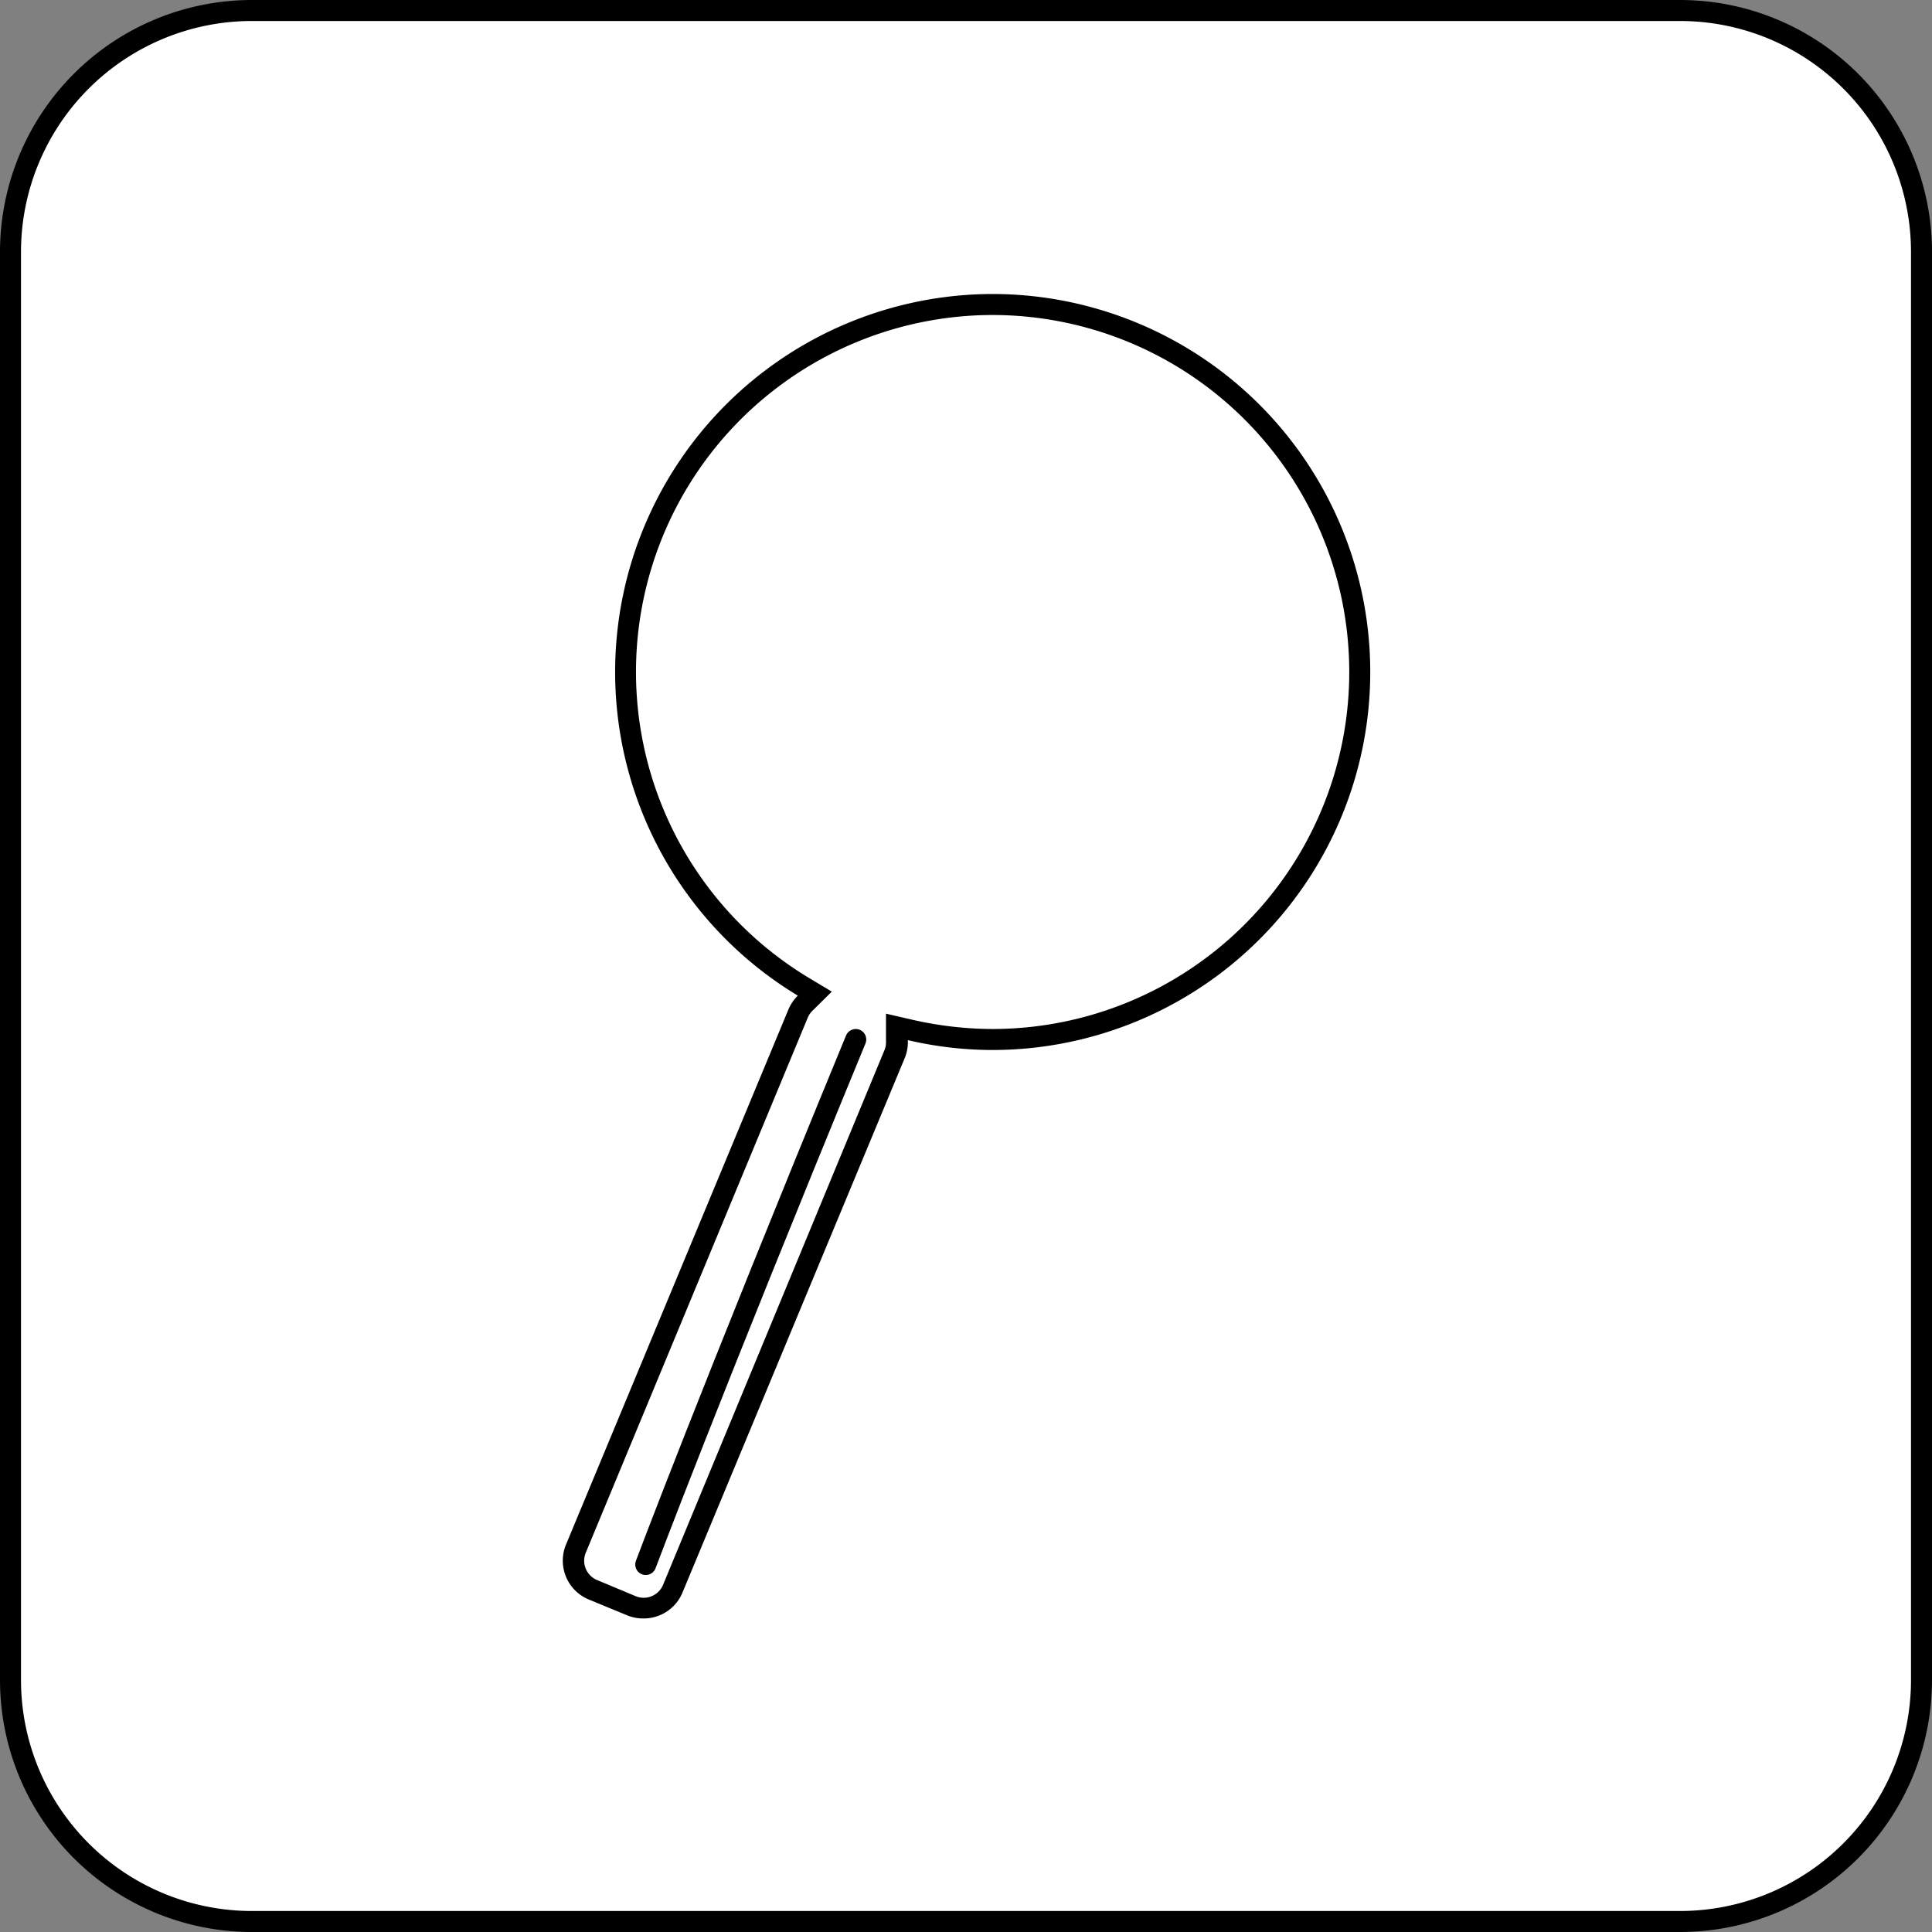 <svg id="search" xmlns="http://www.w3.org/2000/svg" viewBox="0 0 92 92">
  <rect x="0" y="0" width="92" height="92" fill="#808080" stroke="none"/>
  <defs>
    <style>
      .cls-1, .cls-2 {
        fill: #fff;
      }

      .cls-2 {
        stroke: #000;
        stroke-linecap: round;
        stroke-miterlimit: 10;
      }
    </style>
  </defs>
  <title>search</title>
  <g id="box">
    <rect class="cls-1" x="0.5" y="0.5" width="91" height="91" rx="11.5" ry="11.5"/>
    <path d="M83.75,5a11,11,0,0,1,11,11V84a11,11,0,0,1-11,11h-68a11,11,0,0,1-11-11V16a11,11,0,0,1,11-11h68m0-1h-68a12,12,0,0,0-12,12V84a12,12,0,0,0,12,12h68a12,12,0,0,0,12-12V16a12,12,0,0,0-12-12Z" transform="translate(-3.75 -4)"/>
  </g>
  <g>
    <path class="cls-1" d="M34.37,80.57a1.52,1.52,0,0,1-.59-.12L32,79.71a1.55,1.55,0,0,1-.83-2L41.75,52.28a1.39,1.39,0,0,1,.34-.51l.46-.45L42,51a17.48,17.48,0,1,1,9,2.51,17.65,17.65,0,0,1-3.91-.45l-.63-.15,0,.65a1.56,1.56,0,0,1-.11.65L35.8,79.62A1.54,1.54,0,0,1,34.37,80.57Z" transform="translate(-3.75 -4)"/>
    <path d="M51,19a17,17,0,0,1,0,34,17.33,17.33,0,0,1-3.8-.44l-1.26-.29,0,1.3a1,1,0,0,1-.07.43L35.34,79.43A1,1,0,0,1,34,80l-1.77-.74a1,1,0,0,1-.57-1.36L42.21,52.47a1,1,0,0,1,.23-.34l.92-.91-1.1-.66A17,17,0,0,1,51,19m0-1a18,18,0,0,0-9.26,33.41,2.08,2.08,0,0,0-.45.67L30.72,77.51a2,2,0,0,0,1.1,2.67l1.77.73a2,2,0,0,0,.78.16,2,2,0,0,0,1.89-1.26L46.83,54.39a2,2,0,0,0,.15-.86A17.76,17.76,0,0,0,51,54a18,18,0,0,0,0-36Z" transform="translate(-3.75 -4)"/>
  </g>
  <path id="detailsSR" class="cls-2" d="M44.5,53.5c-7,17-10,25-10,25" transform="translate(-3.75 -4)"/>
</svg>
